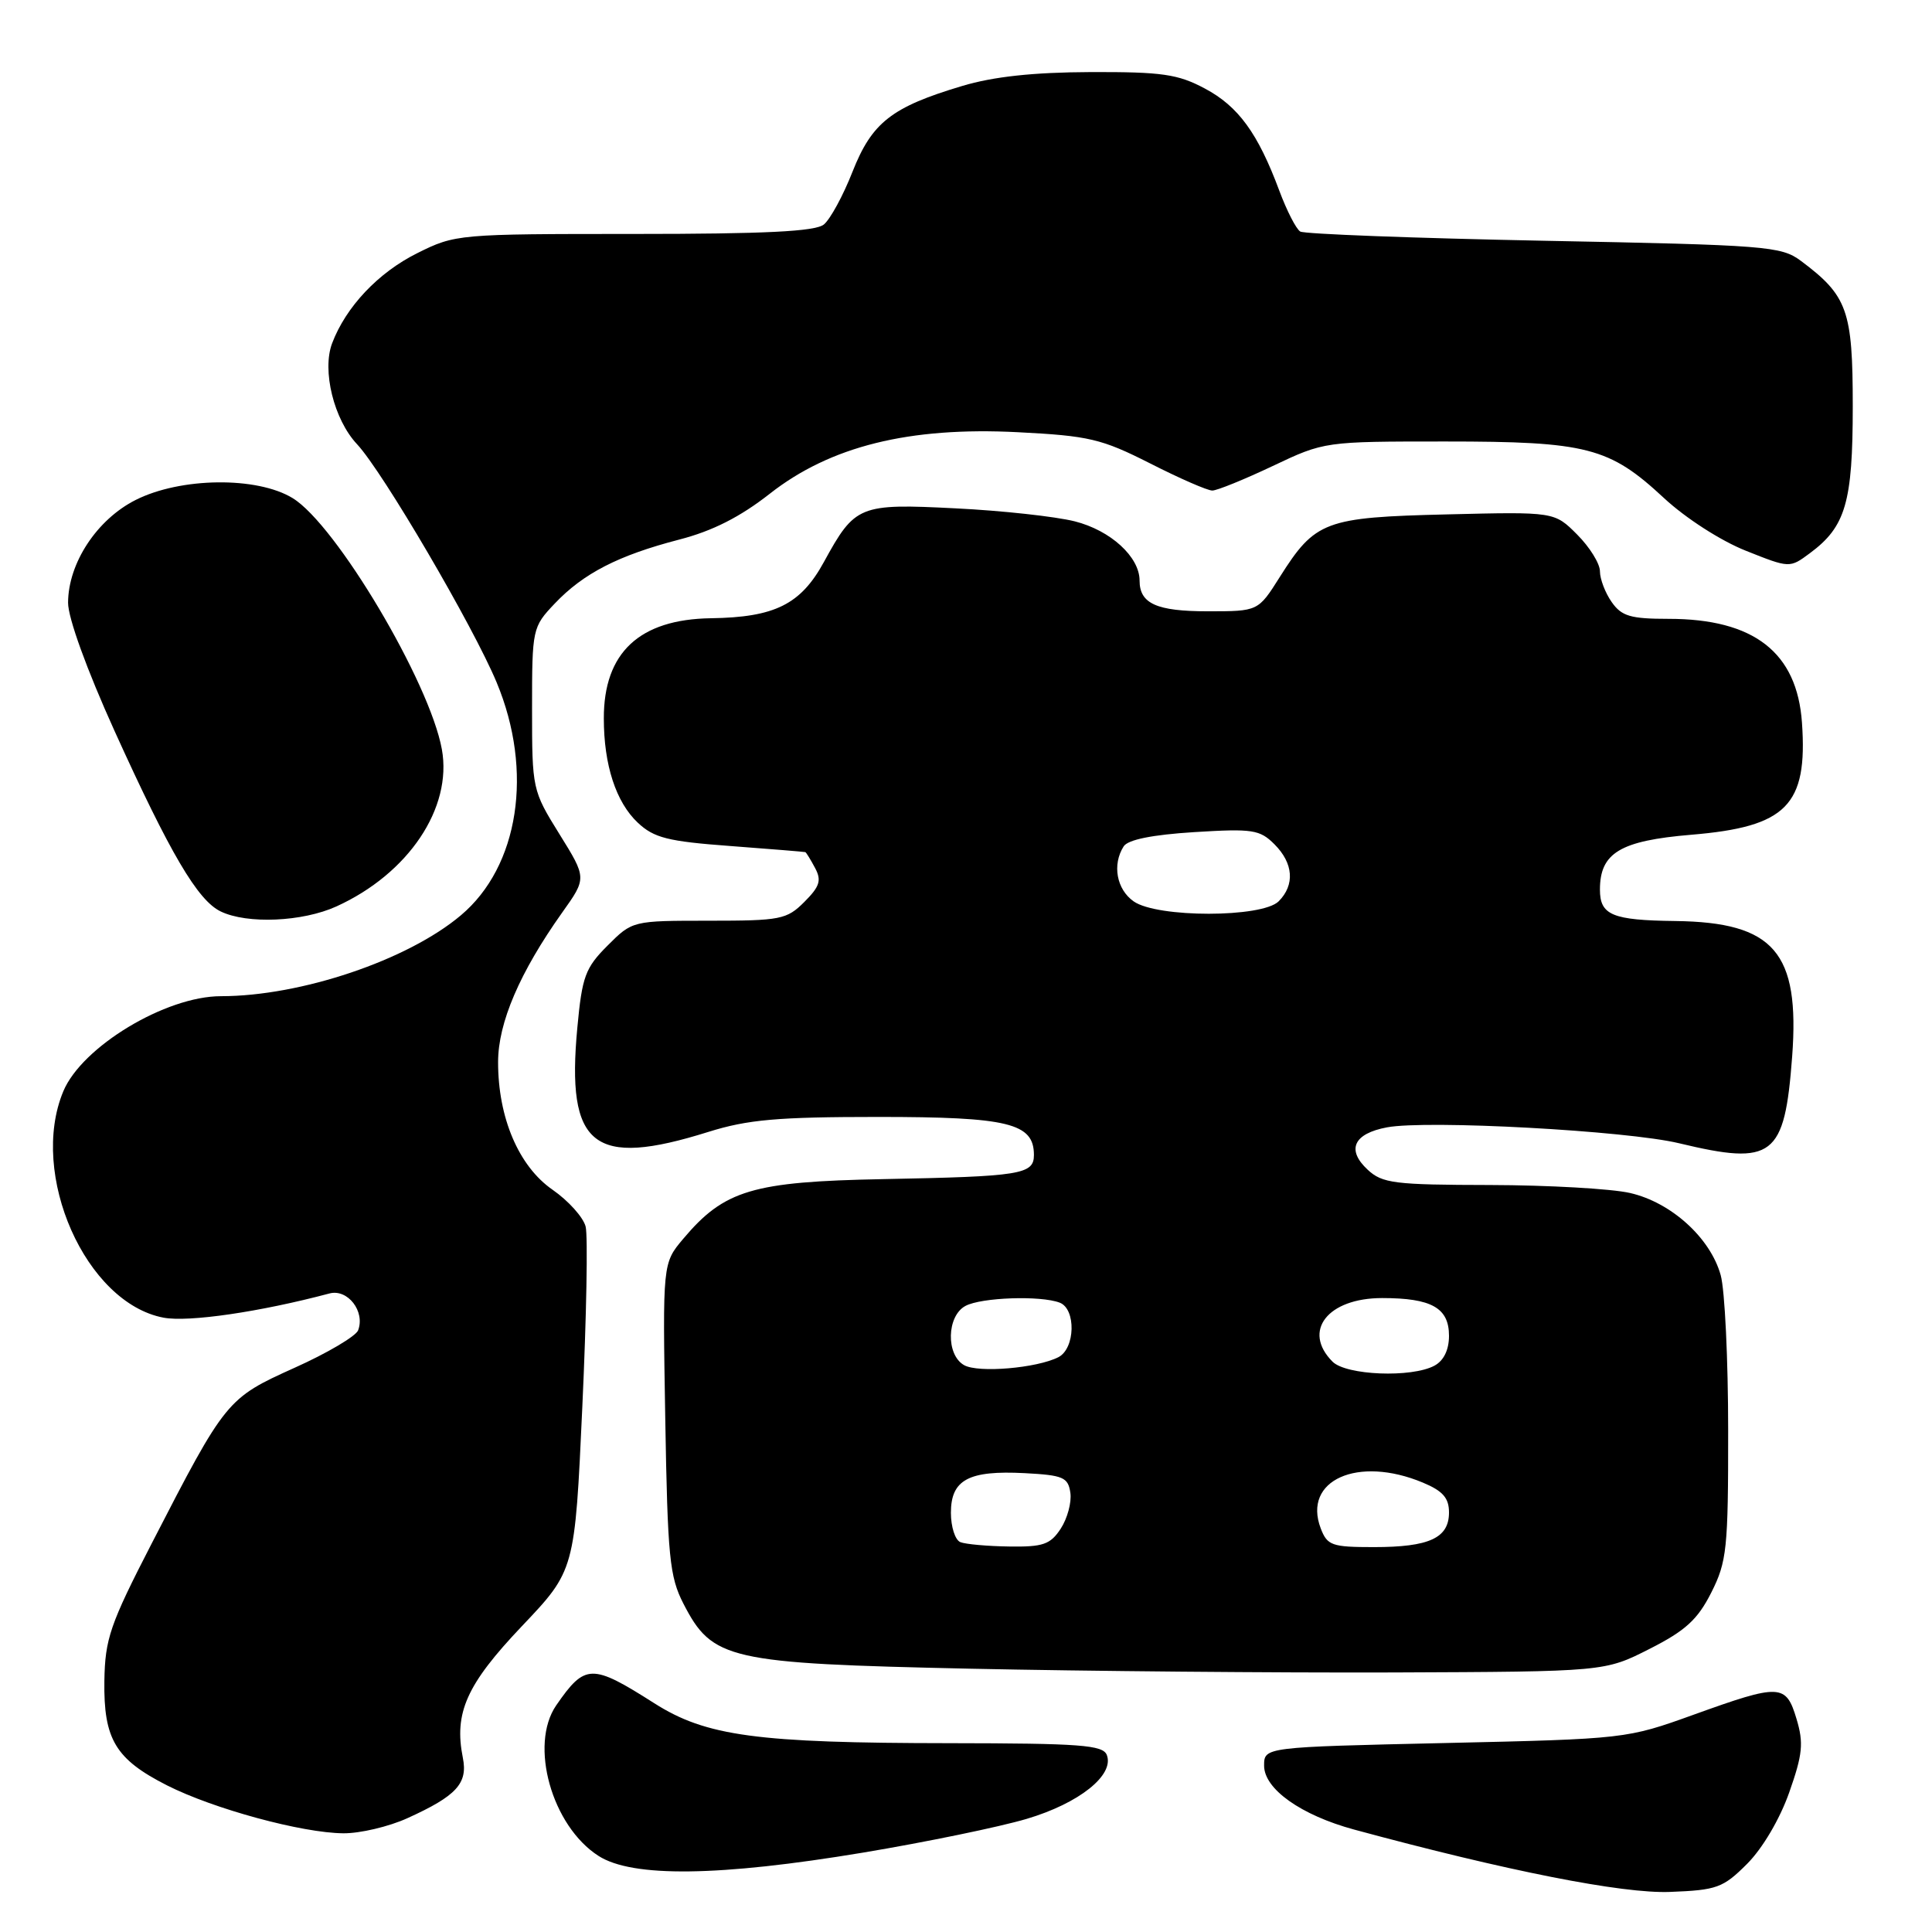 <?xml version="1.0" encoding="UTF-8" standalone="no"?>
<!DOCTYPE svg PUBLIC "-//W3C//DTD SVG 1.1//EN" "http://www.w3.org/Graphics/SVG/1.1/DTD/svg11.dtd" >
<svg xmlns="http://www.w3.org/2000/svg" xmlns:xlink="http://www.w3.org/1999/xlink" version="1.1" viewBox="0 0 256 256">
 <g >
 <path fill="currentColor"
d=" M 231.51 246.96 C 233.55 244.91 235.84 241.03 237.08 237.51 C 238.86 232.46 239.01 230.96 238.05 227.77 C 236.65 223.10 235.90 223.07 224.41 227.21 C 215.55 230.40 215.37 230.42 191.50 230.96 C 167.50 231.50 167.50 231.50 167.50 233.96 C 167.50 237.05 172.39 240.52 179.44 242.43 C 199.71 247.92 214.96 250.93 221.27 250.69 C 227.50 250.45 228.31 250.16 231.51 246.96 Z  M 114.36 245.48 C 122.69 244.09 132.44 242.08 136.04 241.01 C 142.99 238.95 147.68 235.21 146.66 232.55 C 146.15 231.22 143.17 231.00 125.78 230.98 C 100.26 230.96 93.55 230.05 86.70 225.69 C 78.40 220.41 77.53 220.43 73.70 225.97 C 70.10 231.21 73.12 241.96 79.31 245.92 C 83.80 248.80 95.32 248.65 114.36 245.48 Z  M 53.98 240.92 C 60.49 237.97 62.01 236.31 61.33 232.92 C 60.14 226.95 61.82 223.20 69.14 215.49 C 76.17 208.09 76.17 208.09 77.16 186.43 C 77.71 174.52 77.91 163.76 77.60 162.53 C 77.29 161.30 75.32 159.11 73.22 157.65 C 68.73 154.54 65.99 148.10 66.00 140.72 C 66.00 135.51 68.88 128.82 74.49 120.92 C 77.75 116.35 77.75 116.35 74.12 110.51 C 70.54 104.75 70.50 104.55 70.50 93.91 C 70.50 83.31 70.55 83.09 73.50 79.98 C 77.30 75.97 81.94 73.59 89.99 71.50 C 94.42 70.36 98.07 68.50 101.99 65.43 C 110.01 59.13 120.47 56.53 134.87 57.27 C 144.29 57.75 145.95 58.14 152.39 61.40 C 156.30 63.39 160.01 65.01 160.64 65.00 C 161.26 65.00 164.86 63.54 168.64 61.75 C 175.49 58.50 175.52 58.50 191.50 58.50 C 210.30 58.50 213.24 59.26 220.47 65.98 C 223.34 68.65 228.00 71.65 231.32 72.97 C 237.14 75.29 237.14 75.29 239.82 73.30 C 244.56 69.79 245.50 66.58 245.50 53.82 C 245.50 41.11 244.81 39.19 238.62 34.56 C 236.01 32.62 234.10 32.47 204.57 31.90 C 187.36 31.56 172.83 31.01 172.29 30.68 C 171.74 30.34 170.50 27.91 169.52 25.28 C 166.68 17.65 164.09 14.09 159.65 11.73 C 156.07 9.82 153.98 9.52 144.50 9.55 C 136.93 9.58 131.63 10.15 127.50 11.39 C 118.15 14.18 115.54 16.22 112.96 22.76 C 111.72 25.92 110.01 29.06 109.16 29.75 C 108.02 30.67 101.41 31.00 84.01 31.00 C 60.70 31.00 60.33 31.03 55.28 33.55 C 50.12 36.12 45.84 40.65 44.01 45.48 C 42.64 49.09 44.24 55.59 47.31 58.86 C 50.69 62.46 62.70 82.96 65.81 90.43 C 70.71 102.19 68.77 114.81 61.06 121.29 C 54.00 127.24 39.86 132.00 29.28 132.00 C 21.95 132.00 10.86 138.69 8.39 144.60 C 3.80 155.60 11.36 172.66 21.68 174.60 C 24.99 175.22 34.44 173.84 43.66 171.39 C 46.07 170.75 48.41 173.77 47.45 176.28 C 47.14 177.06 43.36 179.30 39.03 181.24 C 30.07 185.28 29.92 185.45 20.11 204.50 C 14.57 215.25 13.92 217.15 13.83 222.73 C 13.72 230.47 15.30 233.10 22.13 236.57 C 28.29 239.69 40.02 242.88 45.50 242.92 C 47.70 242.94 51.52 242.04 53.98 240.92 Z  M 218.57 218.49 C 223.33 216.08 224.94 214.61 226.75 211.03 C 228.82 206.93 229.00 205.23 228.99 189.54 C 228.99 180.17 228.55 170.91 228.00 168.96 C 226.63 164.03 221.45 159.33 216.00 158.08 C 213.53 157.51 205.17 157.04 197.44 157.02 C 184.76 157.00 183.16 156.80 181.22 154.99 C 178.38 152.35 179.35 150.21 183.78 149.38 C 189.09 148.38 215.59 149.82 222.50 151.49 C 234.96 154.48 236.47 153.32 237.47 140.00 C 238.50 126.18 235.08 122.21 222.00 122.04 C 213.63 121.94 212.00 121.26 212.00 117.88 C 212.00 113.01 214.68 111.40 224.09 110.61 C 236.73 109.56 239.54 106.72 238.77 95.76 C 238.12 86.44 232.41 82.00 221.09 82.00 C 216.05 82.00 214.87 81.65 213.56 79.78 C 212.70 78.56 212.00 76.72 212.00 75.70 C 212.00 74.68 210.64 72.49 208.98 70.83 C 205.97 67.81 205.97 67.81 191.73 68.16 C 175.54 68.55 174.28 69.02 169.57 76.47 C 166.71 81.00 166.71 81.00 160.05 81.00 C 153.26 81.00 151.00 79.99 151.00 76.93 C 151.00 73.79 147.16 70.28 142.41 69.08 C 139.86 68.44 132.76 67.66 126.64 67.36 C 113.83 66.71 113.30 66.93 109.17 74.47 C 106.10 80.09 102.66 81.80 94.20 81.92 C 84.72 82.06 79.99 86.48 80.01 95.20 C 80.01 101.37 81.62 106.29 84.51 109.01 C 86.65 111.02 88.48 111.49 96.76 112.10 C 102.12 112.50 106.60 112.87 106.71 112.91 C 106.83 112.96 107.41 113.90 108.00 115.01 C 108.88 116.65 108.63 117.46 106.58 119.51 C 104.25 121.84 103.43 122.00 93.95 122.00 C 83.80 122.00 83.80 122.00 80.50 125.30 C 77.55 128.25 77.13 129.39 76.50 136.17 C 75.02 151.93 78.59 154.77 93.84 149.99 C 99.07 148.35 103.01 148.00 116.37 148.00 C 133.62 148.00 137.00 148.82 137.00 153.04 C 137.00 155.62 135.28 155.89 117.00 156.24 C 99.71 156.57 95.97 157.69 90.53 164.15 C 87.80 167.39 87.80 167.39 88.15 187.94 C 88.46 206.34 88.72 208.92 90.56 212.50 C 94.40 219.95 96.46 220.41 128.50 221.11 C 143.90 221.44 169.13 221.66 184.57 221.61 C 212.64 221.50 212.64 221.50 218.57 218.49 Z  M 44.57 120.11 C 54.12 115.77 59.96 107.07 58.55 99.29 C 56.94 90.40 44.53 69.51 38.77 66.00 C 34.05 63.12 23.93 63.24 17.97 66.25 C 12.84 68.84 9.04 74.61 9.02 79.86 C 9.01 81.86 11.49 88.71 15.18 96.86 C 22.55 113.11 26.19 119.30 29.24 120.77 C 32.75 122.47 40.08 122.15 44.57 120.11 Z  M 127.25 204.34 C 126.56 204.06 126.00 202.31 126.00 200.45 C 126.00 196.07 128.34 194.81 135.78 195.20 C 140.89 195.47 141.53 195.75 141.83 197.81 C 142.01 199.08 141.43 201.21 140.55 202.56 C 139.18 204.65 138.21 204.99 133.73 204.92 C 130.85 204.88 127.94 204.62 127.25 204.34 Z  M 175.00 202.51 C 172.58 196.13 179.91 192.85 188.53 196.45 C 191.19 197.56 192.00 198.49 192.00 200.41 C 192.00 203.80 189.39 205.00 182.04 205.00 C 176.47 205.00 175.87 204.79 175.00 202.51 Z  M 127.75 180.89 C 125.32 179.52 125.44 174.37 127.93 173.04 C 130.04 171.91 137.89 171.64 140.42 172.61 C 142.60 173.45 142.48 178.68 140.25 179.83 C 137.39 181.29 129.63 181.95 127.75 180.89 Z  M 176.57 180.43 C 172.52 176.37 175.92 172.00 183.14 172.00 C 189.69 172.00 192.00 173.30 192.00 177.00 C 192.00 178.87 191.30 180.30 190.07 180.96 C 187.03 182.59 178.39 182.24 176.57 180.43 Z  M 150.22 119.44 C 147.95 117.85 147.35 114.57 148.89 112.15 C 149.45 111.26 152.68 110.61 158.24 110.26 C 165.97 109.78 166.93 109.93 168.87 111.87 C 171.39 114.39 171.60 117.25 169.43 119.43 C 167.23 121.62 153.35 121.63 150.22 119.44 Z "/>
</g>
</svg>